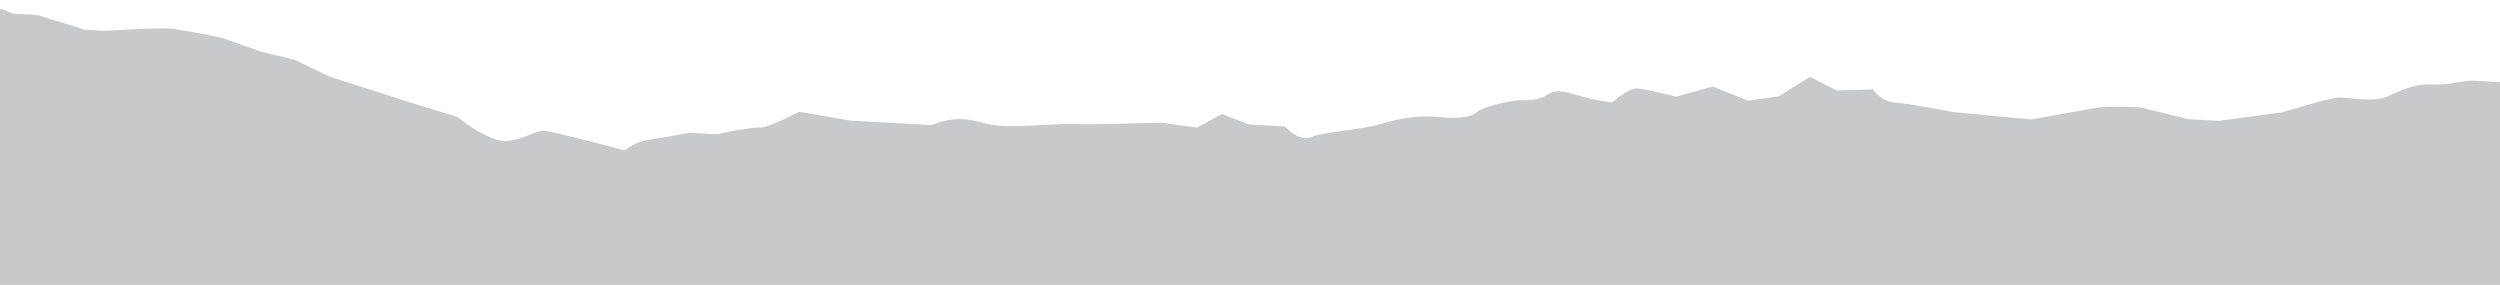 <?xml version="1.0" encoding="utf-8"?>
<!-- Generator: Adobe Illustrator 28.2.0, SVG Export Plug-In . SVG Version: 6.00 Build 0)  -->
<svg version="1.1" id="Layer_1" xmlns="http://www.w3.org/2000/svg" xmlns:xlink="http://www.w3.org/1999/xlink" x="0px" y="0px"
	 viewBox="0 0 1954.8 222.8" style="enable-background:new 0 0 1954.8 222.8;" xml:space="preserve">
<style type="text/css">
	.st0{fill:#C7C9CB;}
</style>
<path class="st0" d="M1954.8,64.2l-19.8-1.1c-9.4-0.5-19.1,3.7-33.2,2.9s-26.3,5.6-36,9.8s-28.4,0.8-35.5,0.4s-45.5,11.6-45.5,11.6
	l-50,6.7l-23.6-1.3l-37.3-9.2c0,0-25.9-1.4-35.5,0.4s-50.1,9-50.1,9l-61.1-5.8c0,0-32.7-6.5-44.5-7.2s-18.3-10.5-18.3-10.5
	l-28.4,0.8l-20.7-10.6l-24.5,15.2l-23.8,3.4l-27.7-11l-28.8,7.9c0,0-23.3-6-30.4-6.4S1260.8,80,1260.8,80s-11.8-0.7-30.4-6.4
	s-19,1.3-26.2,3.3s-16.6,1.4-16.6,1.4s-26.2,3.3-33.6,9.9s-33.2,2.9-33.2,2.9c-12.9-0.4-25.7,1.3-38.1,5c-19.2,6-47.6,6.8-57.3,11
	s-20.8-8.2-20.8-8.2l-28.3-1.6l-20.8-8.2L936,99.8l-28.1-3.9c0,0-52.1,1.8-66.2,1.1s-40.3,2.5-59.1,1.4s-27.7-11-54.3-0.6l-16.5-0.9
	l-28.3-1.6l-18.8-1l-39.8-6.9c0,0-24.3,12.8-31.4,12.4s-33.4,5.2-33.4,5.2l-21.2-1.2c0,0-19.1,3.7-31,5.4c-7.1,1-13.8,3.9-19.4,8.4
	c0,0-55.9-14.9-62.9-15.3s-14.5,6.3-28.8,7.9c-14.3,1.6-39.1-18.7-39.1-18.7l-37.2-11.5l-62.7-20l-27.6-13.3l-25.6-6.2l-32.4-11.3
	c0,0-32.7-6.5-39.8-6.9S104,22.9,104,22.9l-21.3,1.2l-16.5-0.9L29.1,11.7l-18.8-1L0.6,6.7C0.4,7.4,0.1,8-0.1,8.7L0,224.1l1954.8-1.3
	V64.2z"/>
</svg>
